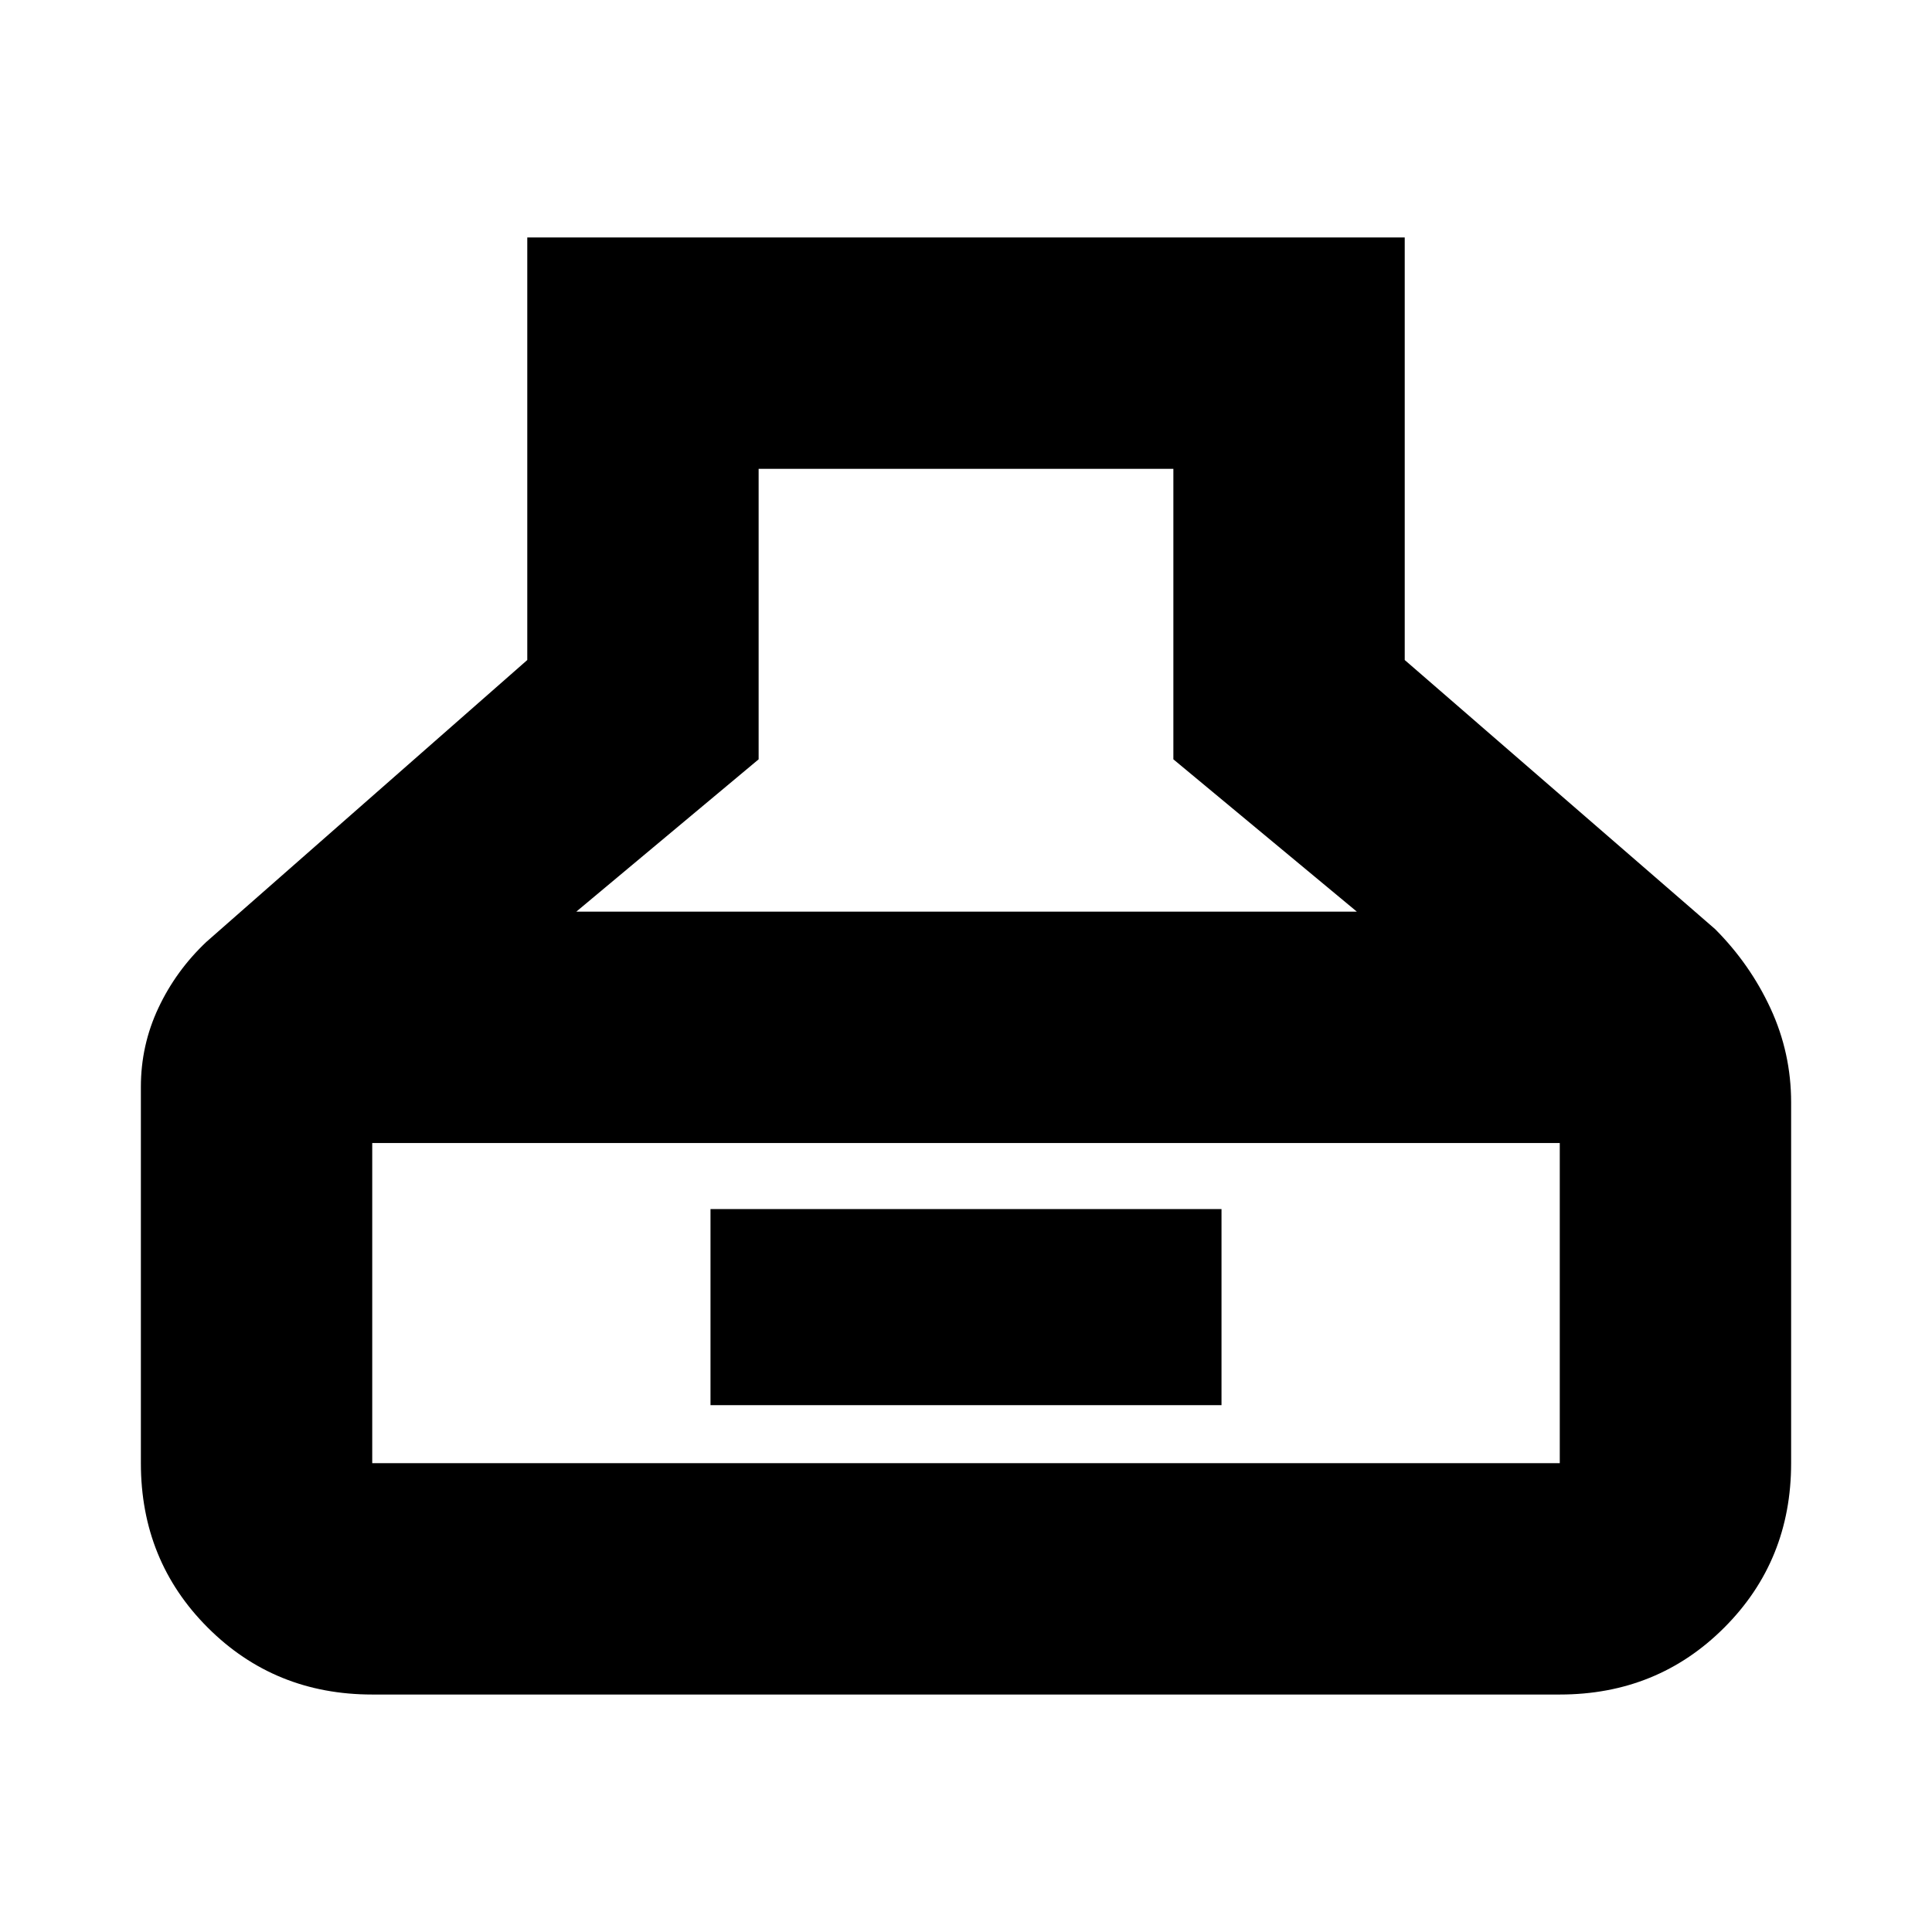 <svg xmlns="http://www.w3.org/2000/svg" height="20" viewBox="0 -960 960 960" width="20"><path d="M184.96-118q-48.49 0-81.72-33.24Q70-184.47 70-232.96v-186.95q0-20.72 8.7-39.23 8.69-18.51 23.82-32.82L262-632.04V-842h436v209.96l154.17 133.65q17.42 17.44 27.63 39.53 10.2 22.09 10.2 46.64v179.26q0 48.49-33.24 81.72Q823.53-118 775.04-118H184.96Zm101.39-389h387.87l-91.18-75.7v-144.34H376.96v144.34L286.35-507ZM184.96-232.96h590.08v-159.08H184.96v159.08Zm168.08-28.82v-97.44h253.92v97.44H353.04Z"/></svg>